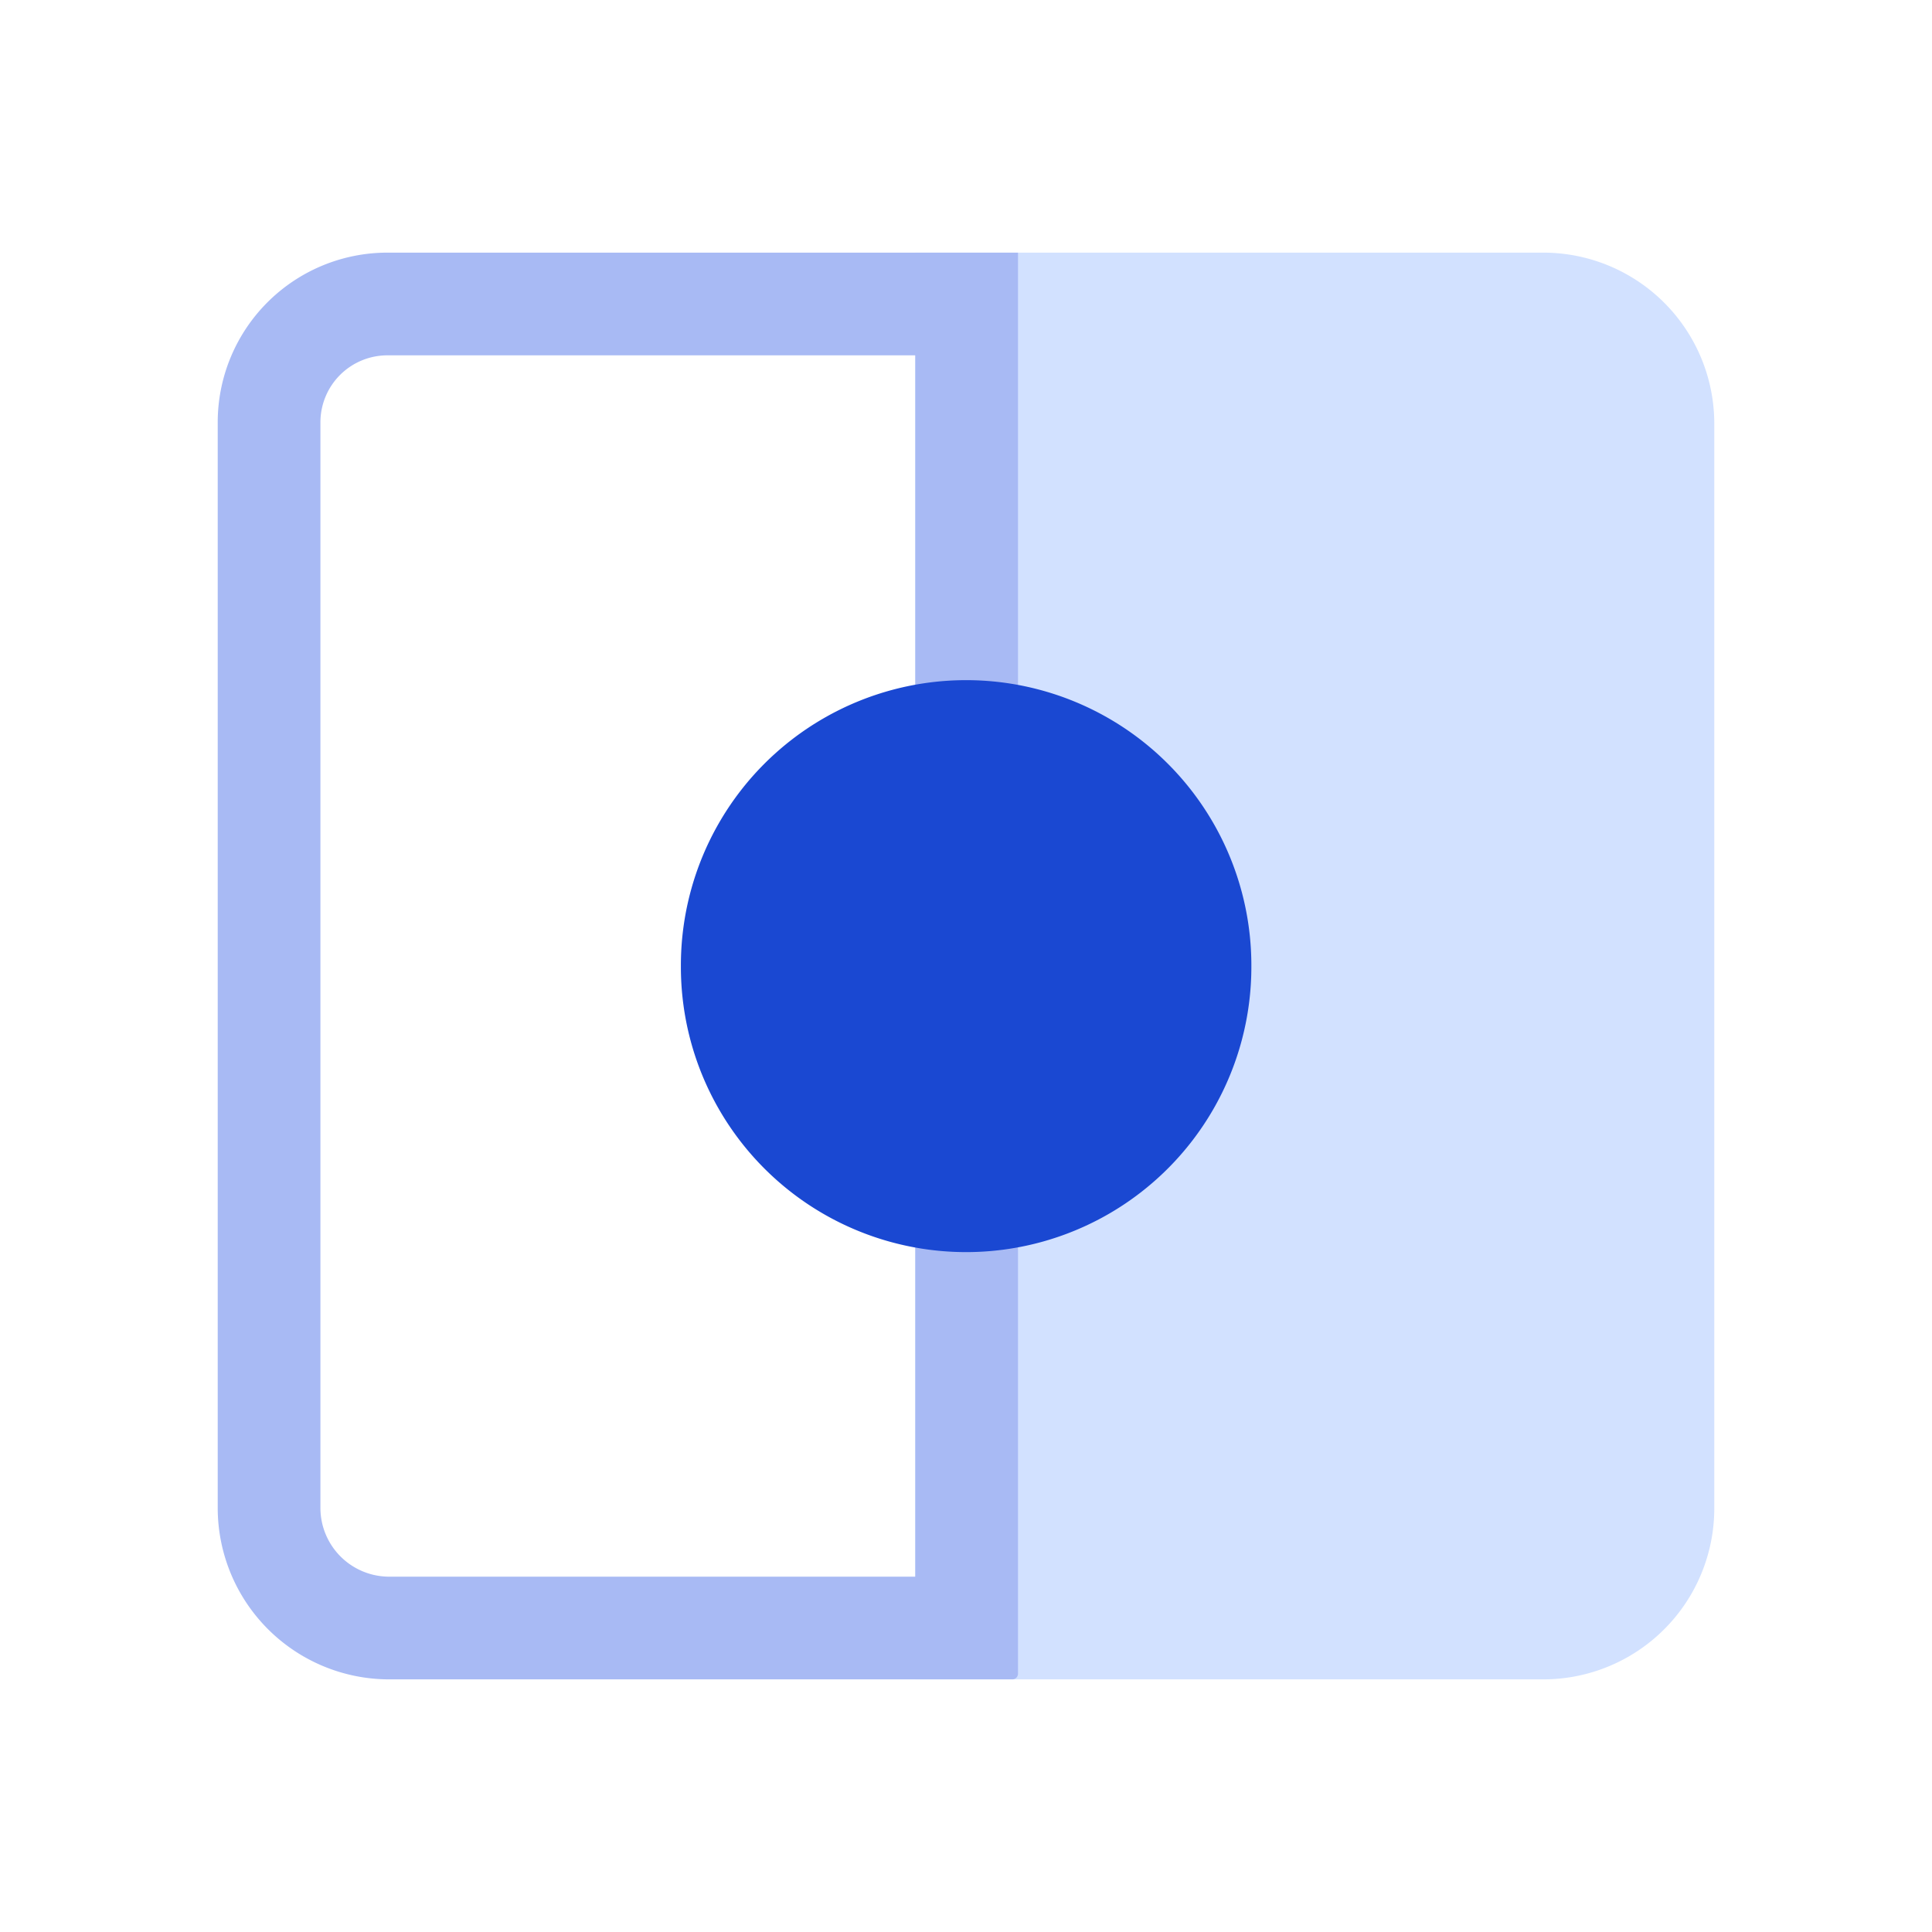 <svg viewBox="0 0 1024 1024" version="1.1" xmlns="http://www.w3.org/2000/svg" p-id="11534">
      <path
        d="M485.124 133.902H817.839a90.629 90.629 0 0 1 90.765 90.765v574.665a90.629 90.629 0 0 1-90.765 90.765H485.124V133.902z"
        fill="#D2E1FF" p-id="11535"></path>
      <path
        d="M485.124 188.334v647.331H206.297a36.469 36.469 0 0 1-36.469-36.469V223.851a35.517 35.517 0 0 1 35.517-35.517h279.78m54.432-54.432H205.344a89.949 89.949 0 0 0-89.949 89.949v575.345a90.901 90.901 0 0 0 90.901 90.901h330.266a2.994 2.994 0 0 0 2.994-2.994V133.902z"
        fill="#A8BAF4" p-id="11536"></path>
      <path
        d="M512.068 512.068m-151.185 0a151.185 151.185 0 1 0 302.369 0 151.185 151.185 0 1 0-302.369 0Z"
        fill="#1A48D2" p-id="11537"></path>
    </svg>
